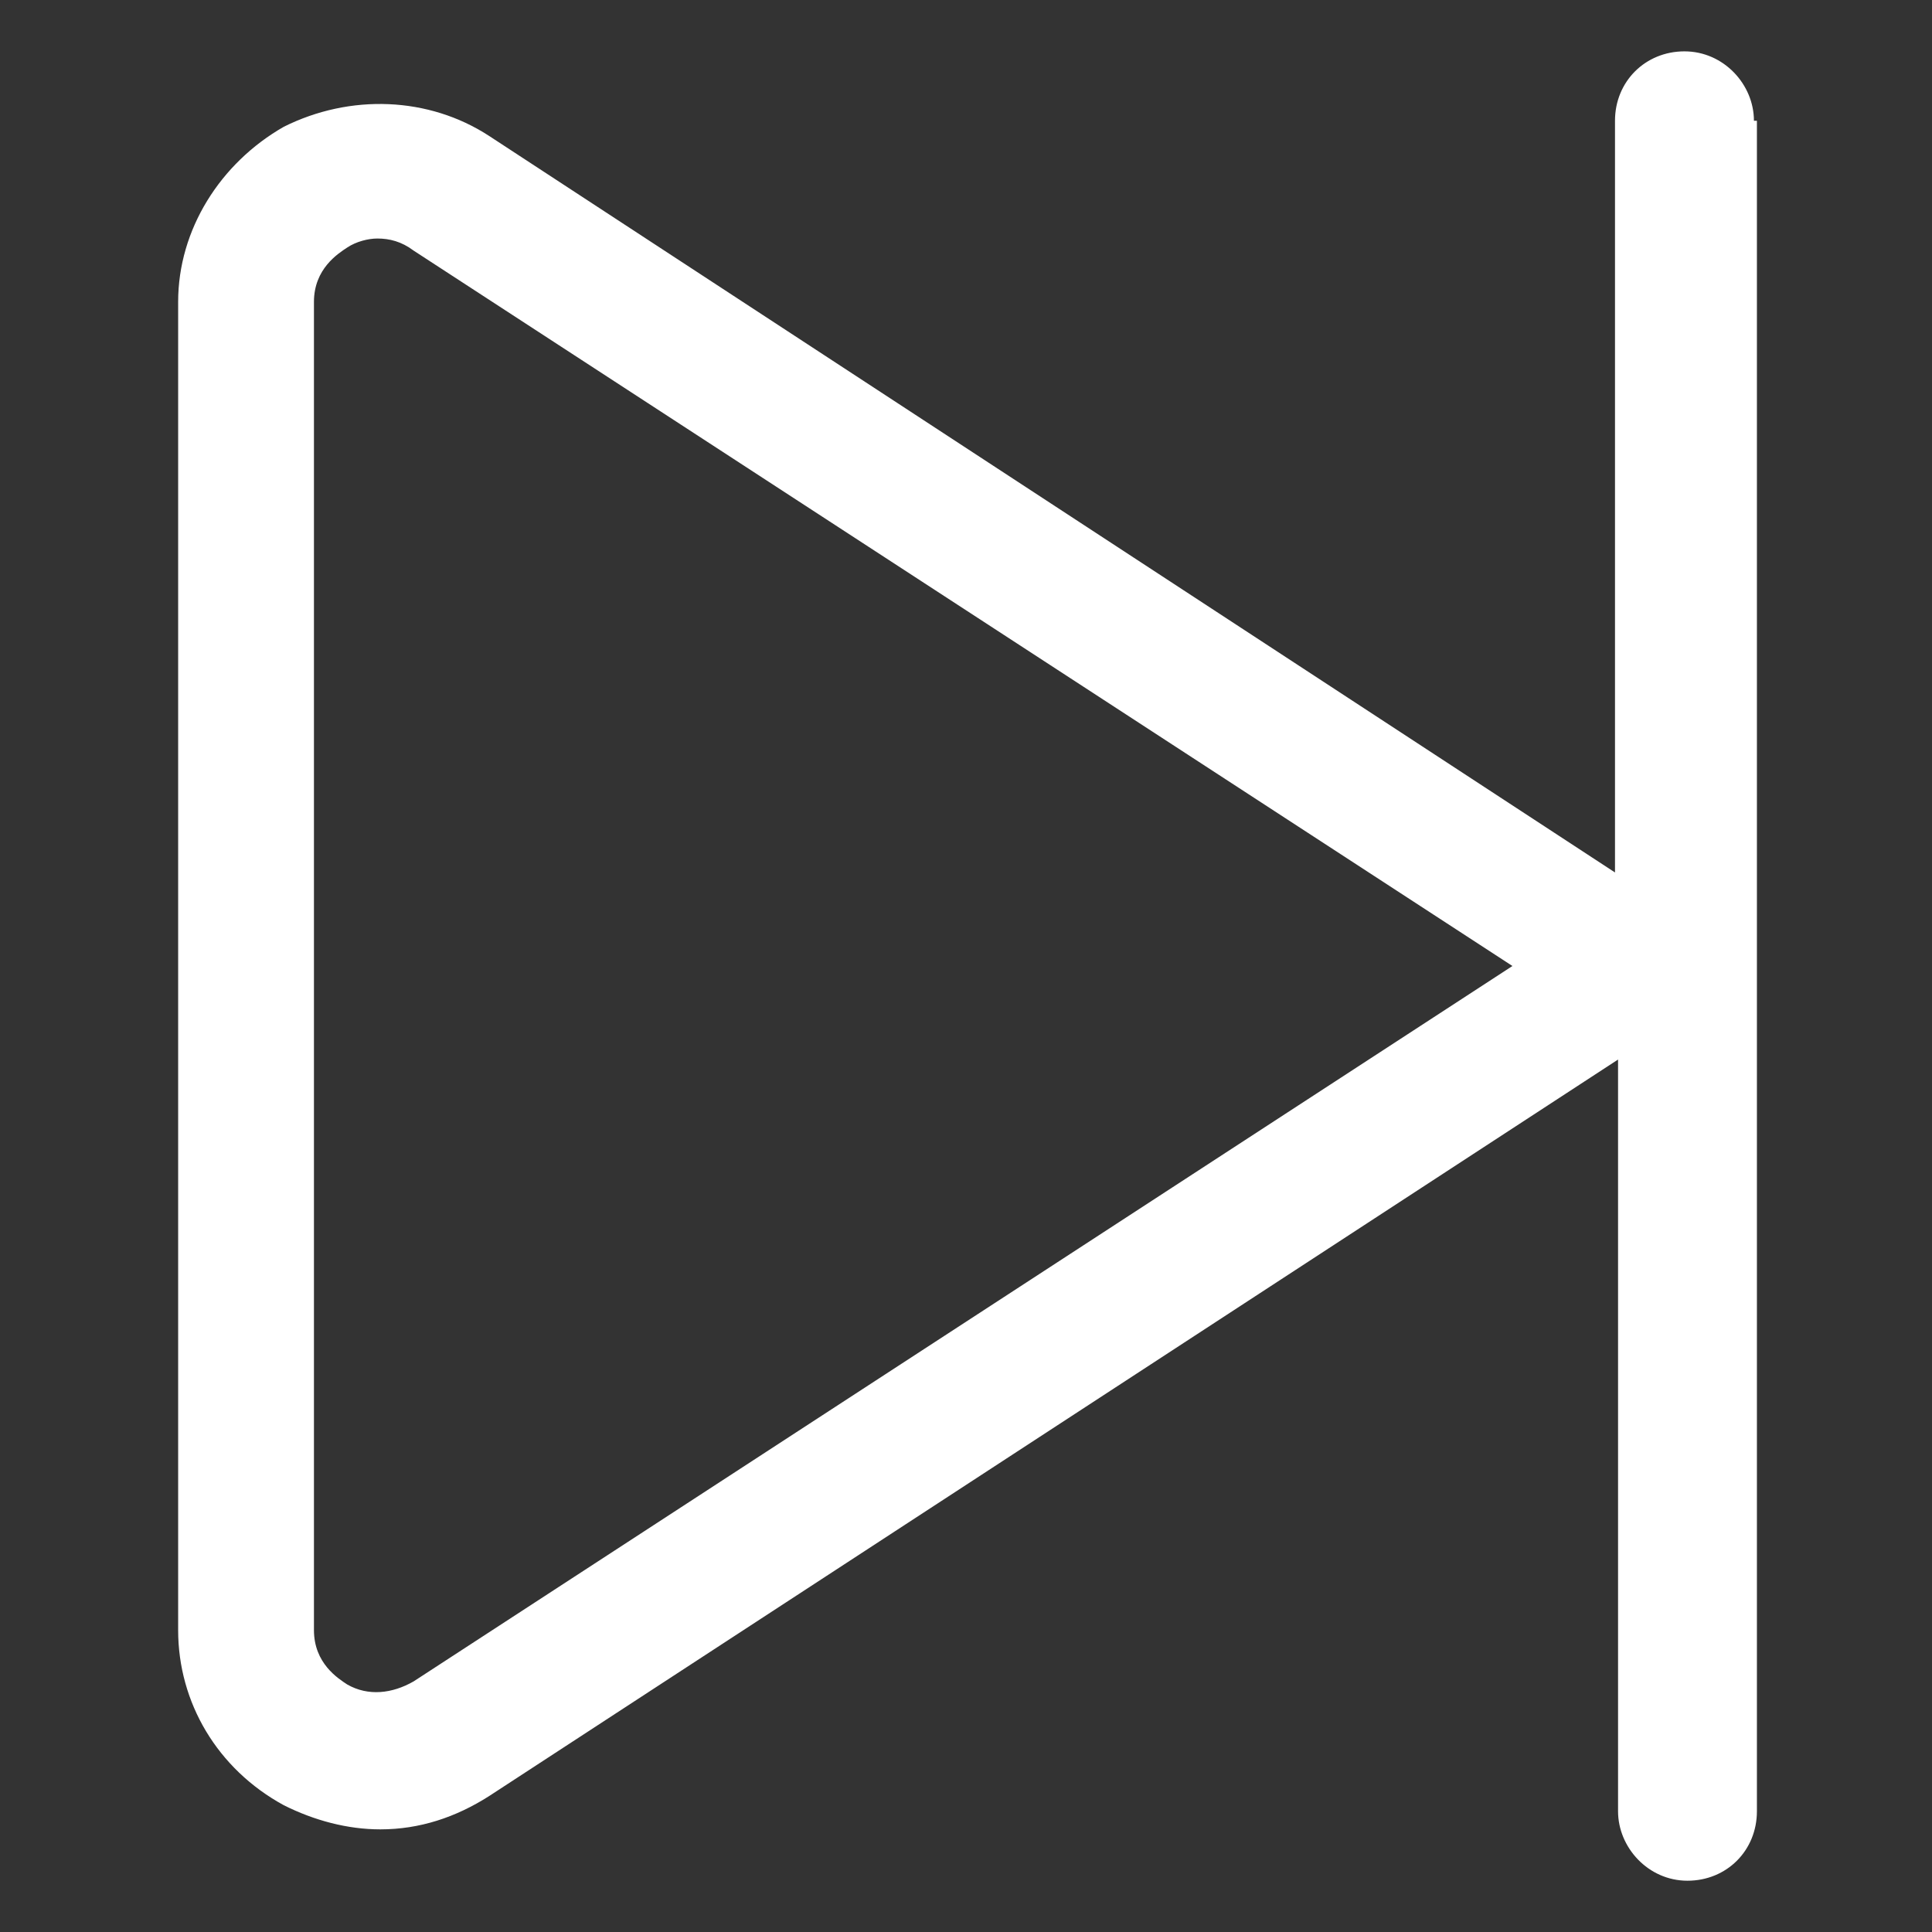 <svg width="24" height="24" viewBox="0 0 24 24" fill="none" xmlns="http://www.w3.org/2000/svg">
<rect x="0" y="0" width="24" height="24" fill="#333333" stroke="none"/>
<g id="lni_lni-forward">
<path id="Vector" d="M21.788 1.5C21.788 1.05 21.413 0.638 20.925 0.638C20.438 0.638 20.062 1.013 20.062 1.5V10.838L6.075 1.688C5.325 1.2 4.35 1.163 3.525 1.575C2.738 2.025 2.213 2.85 2.213 3.75V20.25C2.213 21.15 2.7 21.975 3.525 22.425C3.9 22.613 4.313 22.725 4.725 22.725C5.213 22.725 5.663 22.575 6.075 22.312L20.1 13.162V22.5C20.1 22.95 20.475 23.363 20.962 23.363C21.45 23.363 21.825 22.988 21.825 22.5V1.5H21.788ZM5.138 20.887C4.875 21.038 4.575 21.075 4.313 20.925C4.2 20.85 3.9 20.663 3.9 20.25V3.75C3.9 3.338 4.2 3.15 4.313 3.075C4.425 3 4.575 2.963 4.688 2.963C4.838 2.963 4.988 3 5.138 3.113L18.788 12L5.138 20.887Z" fill="white"/>
</g>
</svg>

